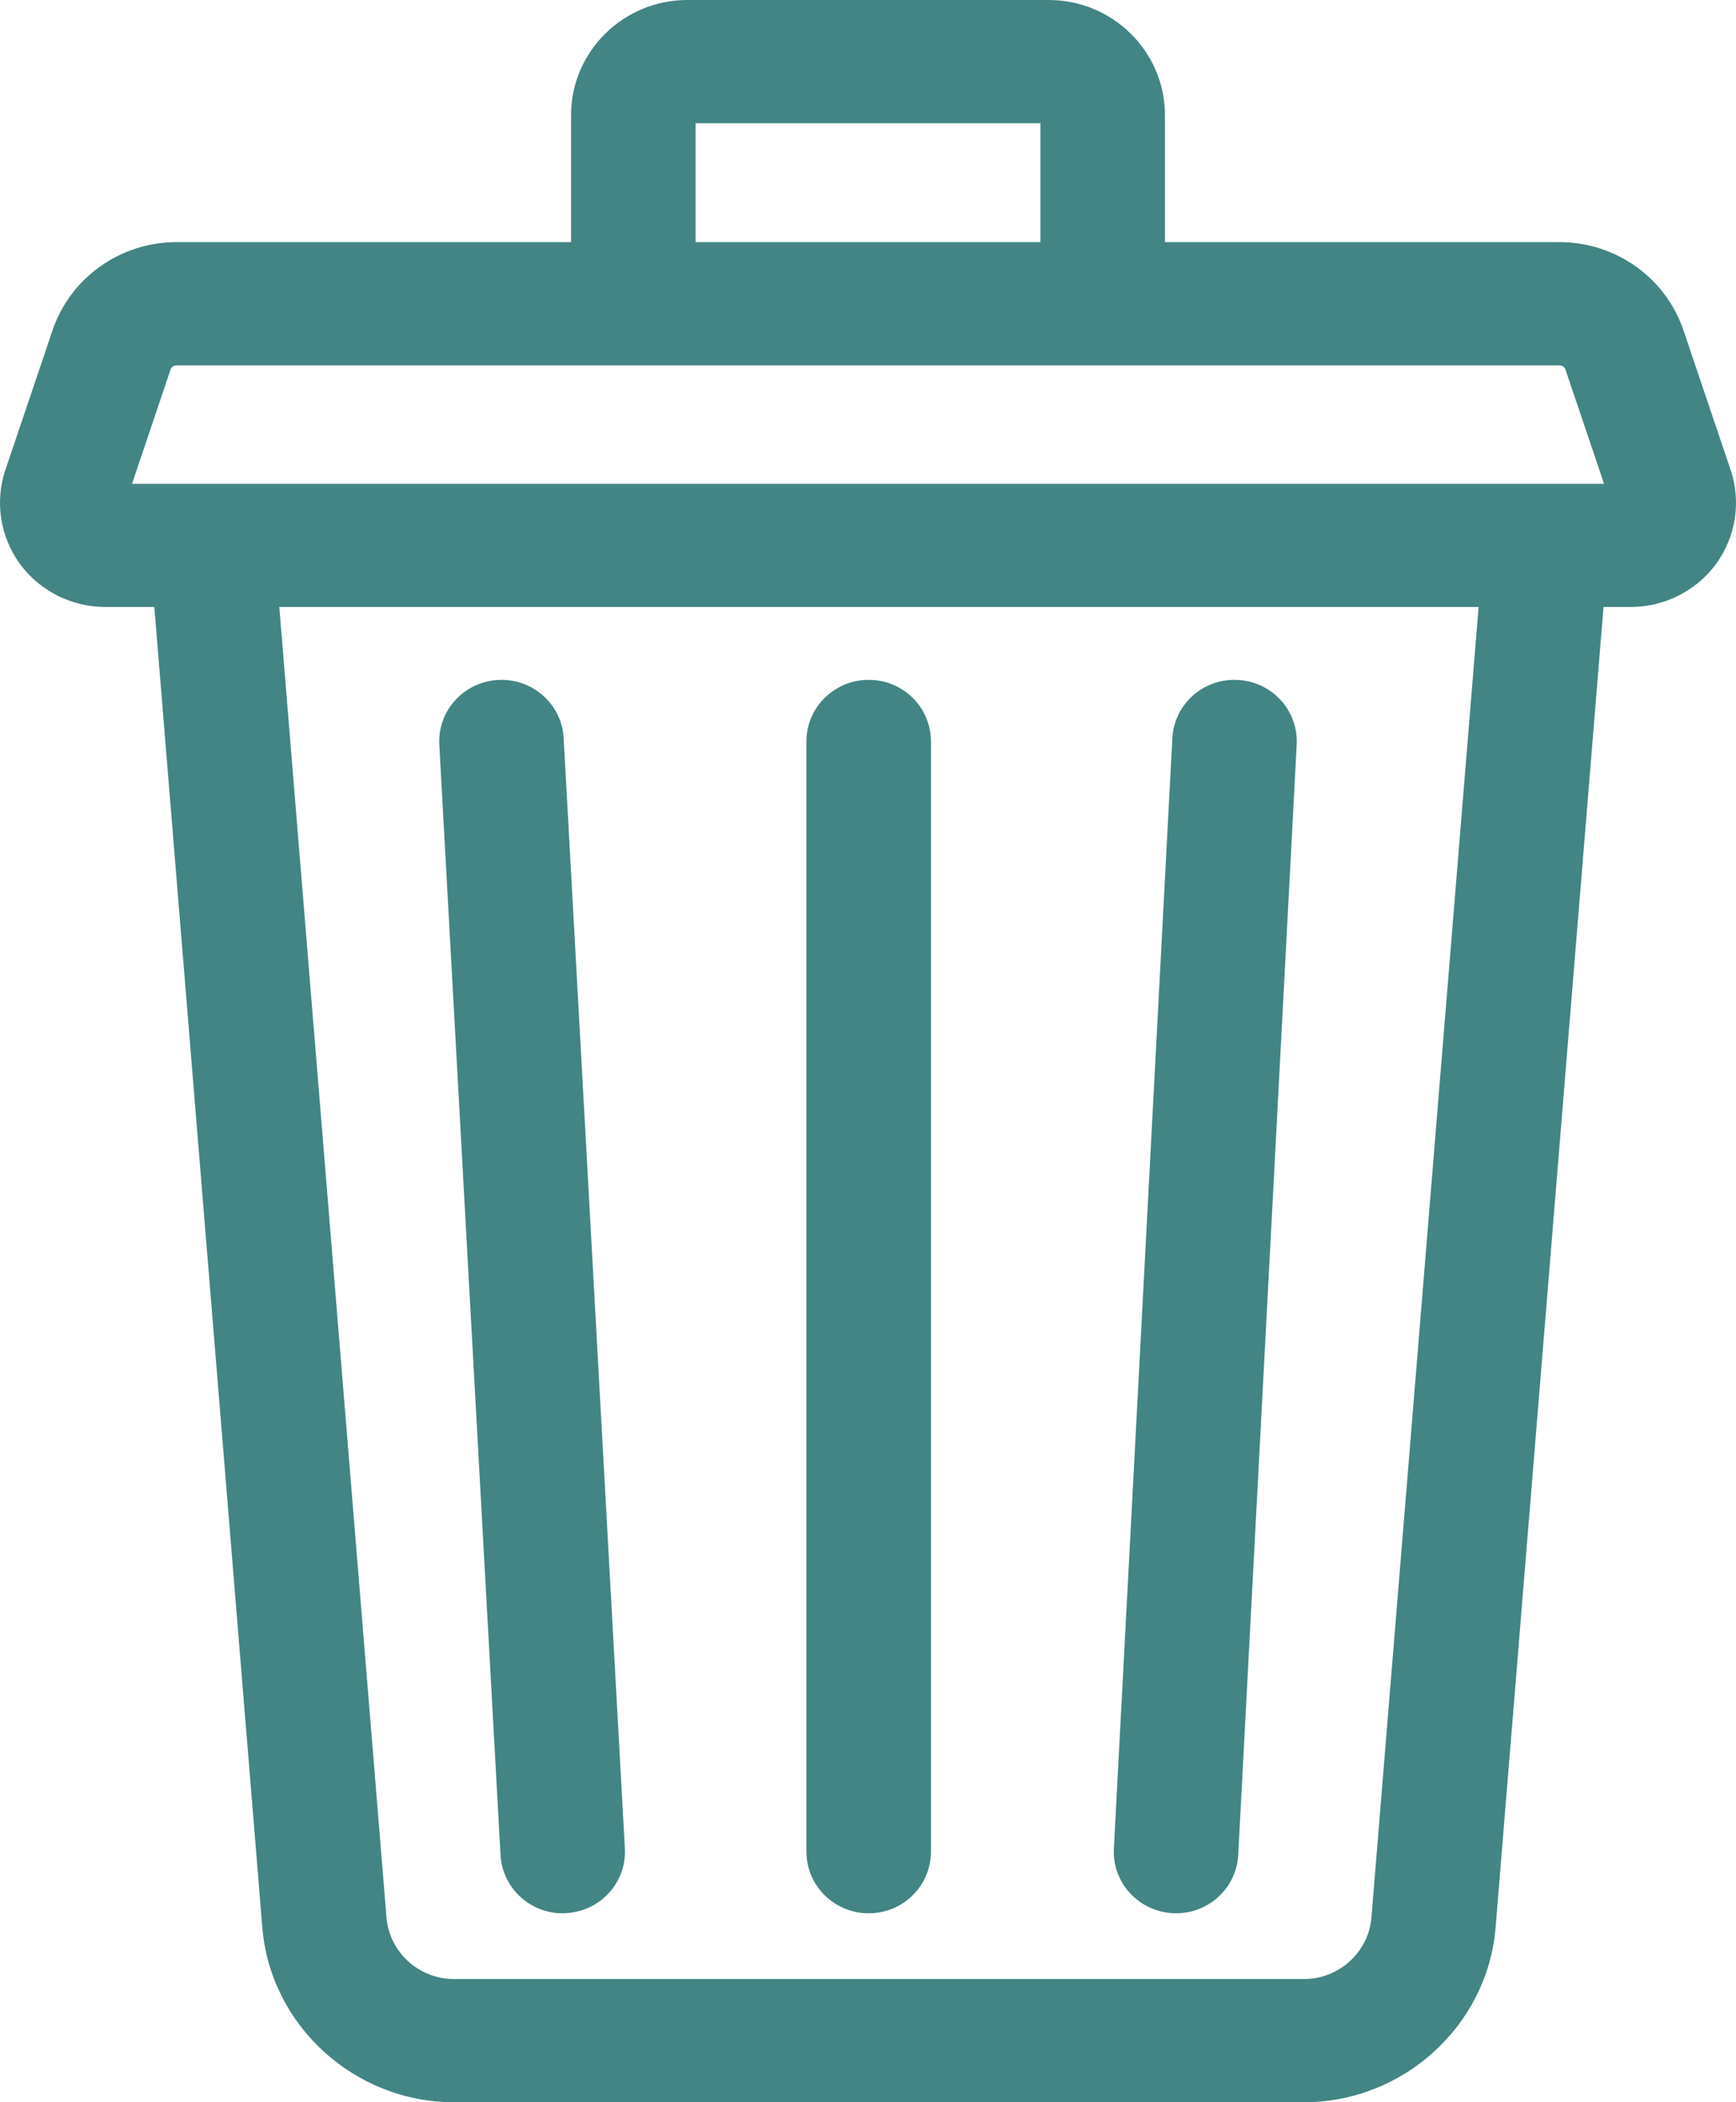 <svg width="19" height="23" viewBox="0 0 19 23" fill="none" xmlns="http://www.w3.org/2000/svg">
<path d="M18.941 5.141L18.427 3.619C18.232 3.039 17.685 2.649 17.067 2.649H12.75V1.26C12.75 0.565 12.179 0 11.477 0H7.523C6.821 0 6.25 0.565 6.25 1.26V2.649H1.933C1.315 2.649 0.768 3.039 0.573 3.619L0.059 5.141C-0.058 5.487 0.001 5.871 0.217 6.168C0.433 6.464 0.783 6.641 1.152 6.641H1.689L2.871 21.088C2.959 22.16 3.879 23 4.966 23H14.274C15.361 23 16.281 22.16 16.369 21.088L17.55 6.641H17.848C18.217 6.641 18.567 6.464 18.783 6.168C18.999 5.871 19.058 5.487 18.941 5.141ZM7.613 1.348H11.387V2.649H7.613V1.348ZM15.01 20.979C14.979 21.357 14.656 21.652 14.274 21.652H4.966C4.584 21.652 4.261 21.357 4.23 20.979L3.057 6.641H16.183L15.01 20.979ZM1.445 5.293L1.866 4.045C1.875 4.016 1.902 3.997 1.933 3.997H17.067C17.098 3.997 17.125 4.016 17.134 4.045L17.556 5.293H1.445Z" fill="#428584"/>
<path d="M12.836 20.932C12.848 20.932 12.86 20.933 12.872 20.933C13.232 20.933 13.533 20.654 13.552 20.294L14.192 8.147C14.211 7.775 13.923 7.458 13.547 7.439C13.17 7.419 12.85 7.705 12.831 8.077L12.191 20.224C12.171 20.595 12.46 20.912 12.836 20.932Z" fill="#428584"/>
<path d="M5.478 20.295C5.498 20.655 5.799 20.933 6.158 20.933C6.171 20.933 6.183 20.932 6.196 20.931C6.572 20.911 6.86 20.594 6.839 20.222L6.169 8.075C6.149 7.704 5.827 7.419 5.452 7.439C5.076 7.459 4.788 7.777 4.808 8.149L5.478 20.295Z" fill="#428584"/>
<path d="M9.508 20.933C9.884 20.933 10.189 20.631 10.189 20.259V8.112C10.189 7.74 9.884 7.438 9.508 7.438C9.131 7.438 8.826 7.74 8.826 8.112V20.259C8.826 20.631 9.131 20.933 9.508 20.933Z" fill="#428584"/>
</svg>
